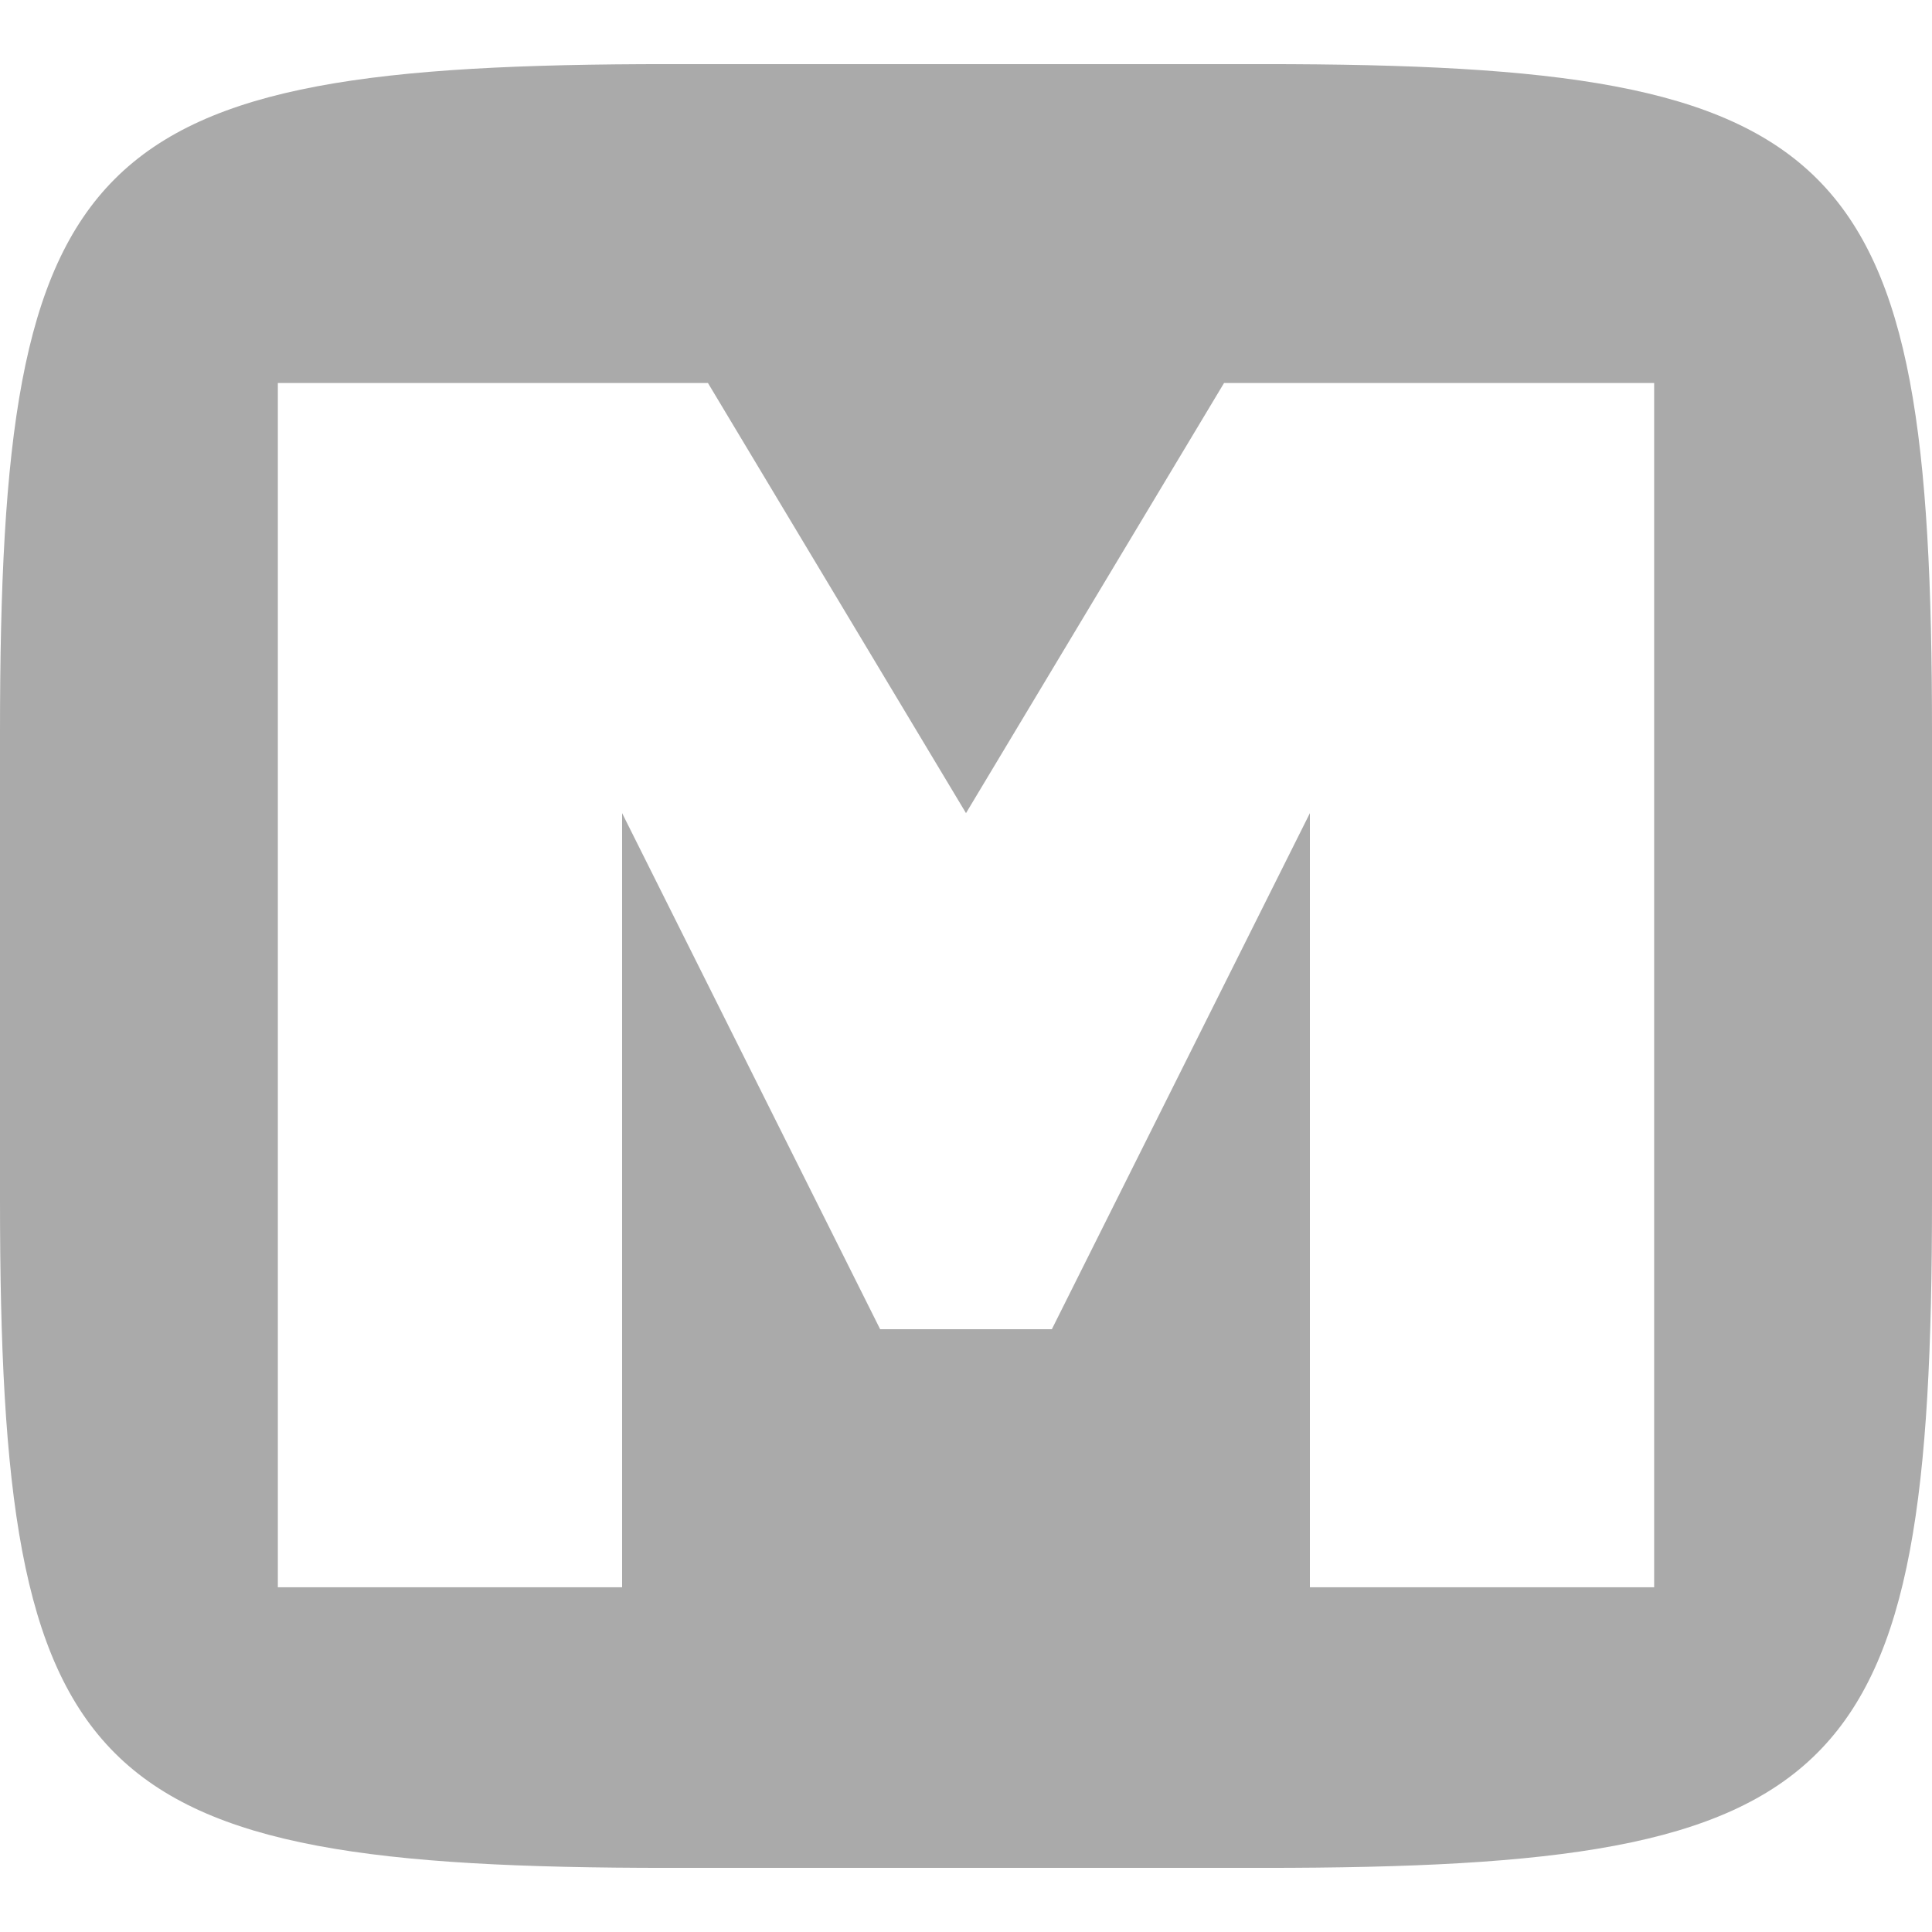 
<svg xmlns="http://www.w3.org/2000/svg" xmlns:xlink="http://www.w3.org/1999/xlink" width="16px" height="16px" viewBox="0 0 16 16" version="1.1">
<g id="surface1">
<path style=" stroke:none;fill-rule:evenodd;fill:#aaaaaa;fill-opacity:1;" d="M 10.465 0.531 C 15.309 0.531 16 1.223 16 6.062 L 16 9.938 C 16 14.777 15.309 15.469 10.465 15.469 L 5.535 15.469 C 0.691 15.469 0 14.777 0 9.938 L 0 6.062 C 0 1.223 0.691 0.531 5.535 0.531 Z M 2.301 3.172 L 5.863 3.172 L 8 6.734 L 10.137 3.172 L 13.699 3.172 L 13.699 13.145 L 10.848 13.145 L 10.848 6.734 L 8.711 11.008 L 7.289 11.008 L 5.152 6.734 L 5.152 13.145 L 2.301 13.145 Z M 2.301 3.172 "/>
</g>
</svg>
